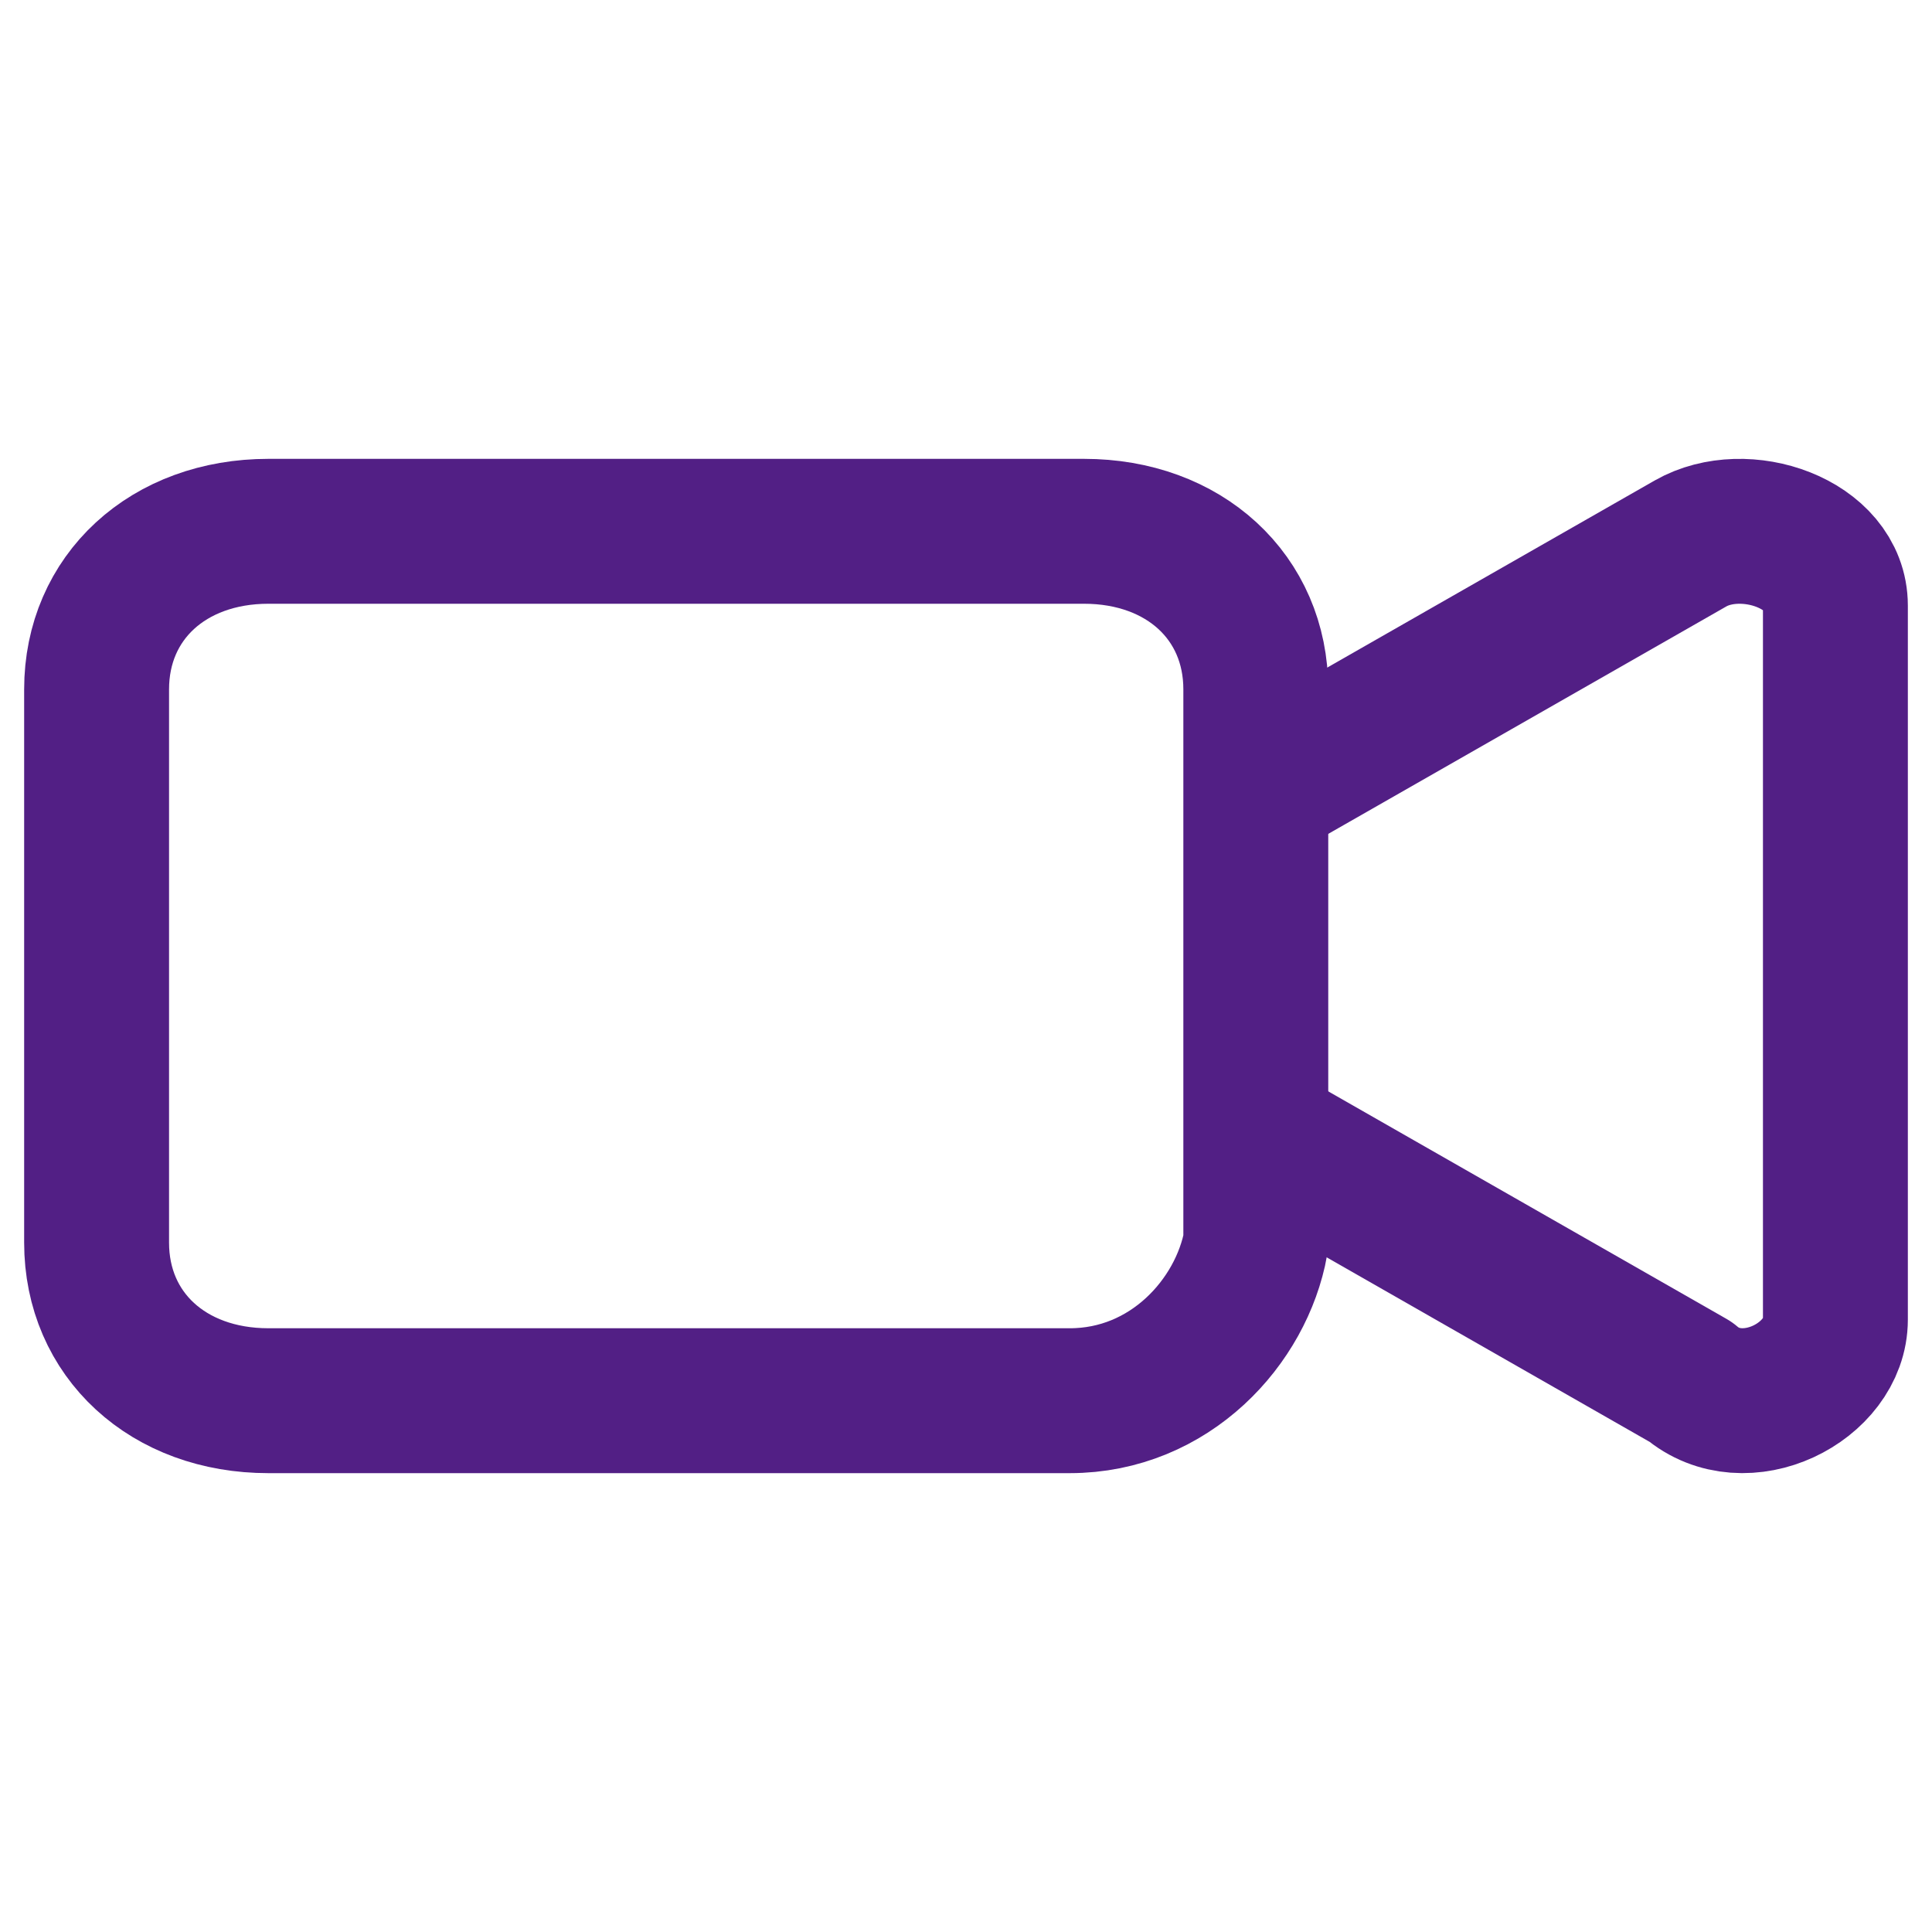 <svg width="20" height="20" viewBox="0 0 20 20" fill="none" xmlns="http://www.w3.org/2000/svg">
<path d="M11.074 14.5H2.778C1.741 14.5 1 13.818 1 12.864V7.136C1 6.182 1.741 5.5 2.778 5.5H11.222C12.259 5.5 13 6.182 13 7.136V12.864C12.852 13.682 12.111 14.5 11.074 14.5Z" stroke="#521F85" stroke-width="1.5" stroke-miterlimit="10"/>
<path d="M13 8.197L17.5 5.626C18.062 5.305 19 5.626 19 6.269V13.661C19 14.304 18.062 14.786 17.5 14.304L13 11.733" stroke="#521F85" stroke-width="1.5" stroke-miterlimit="10" stroke-linejoin="round"/>
</svg>

